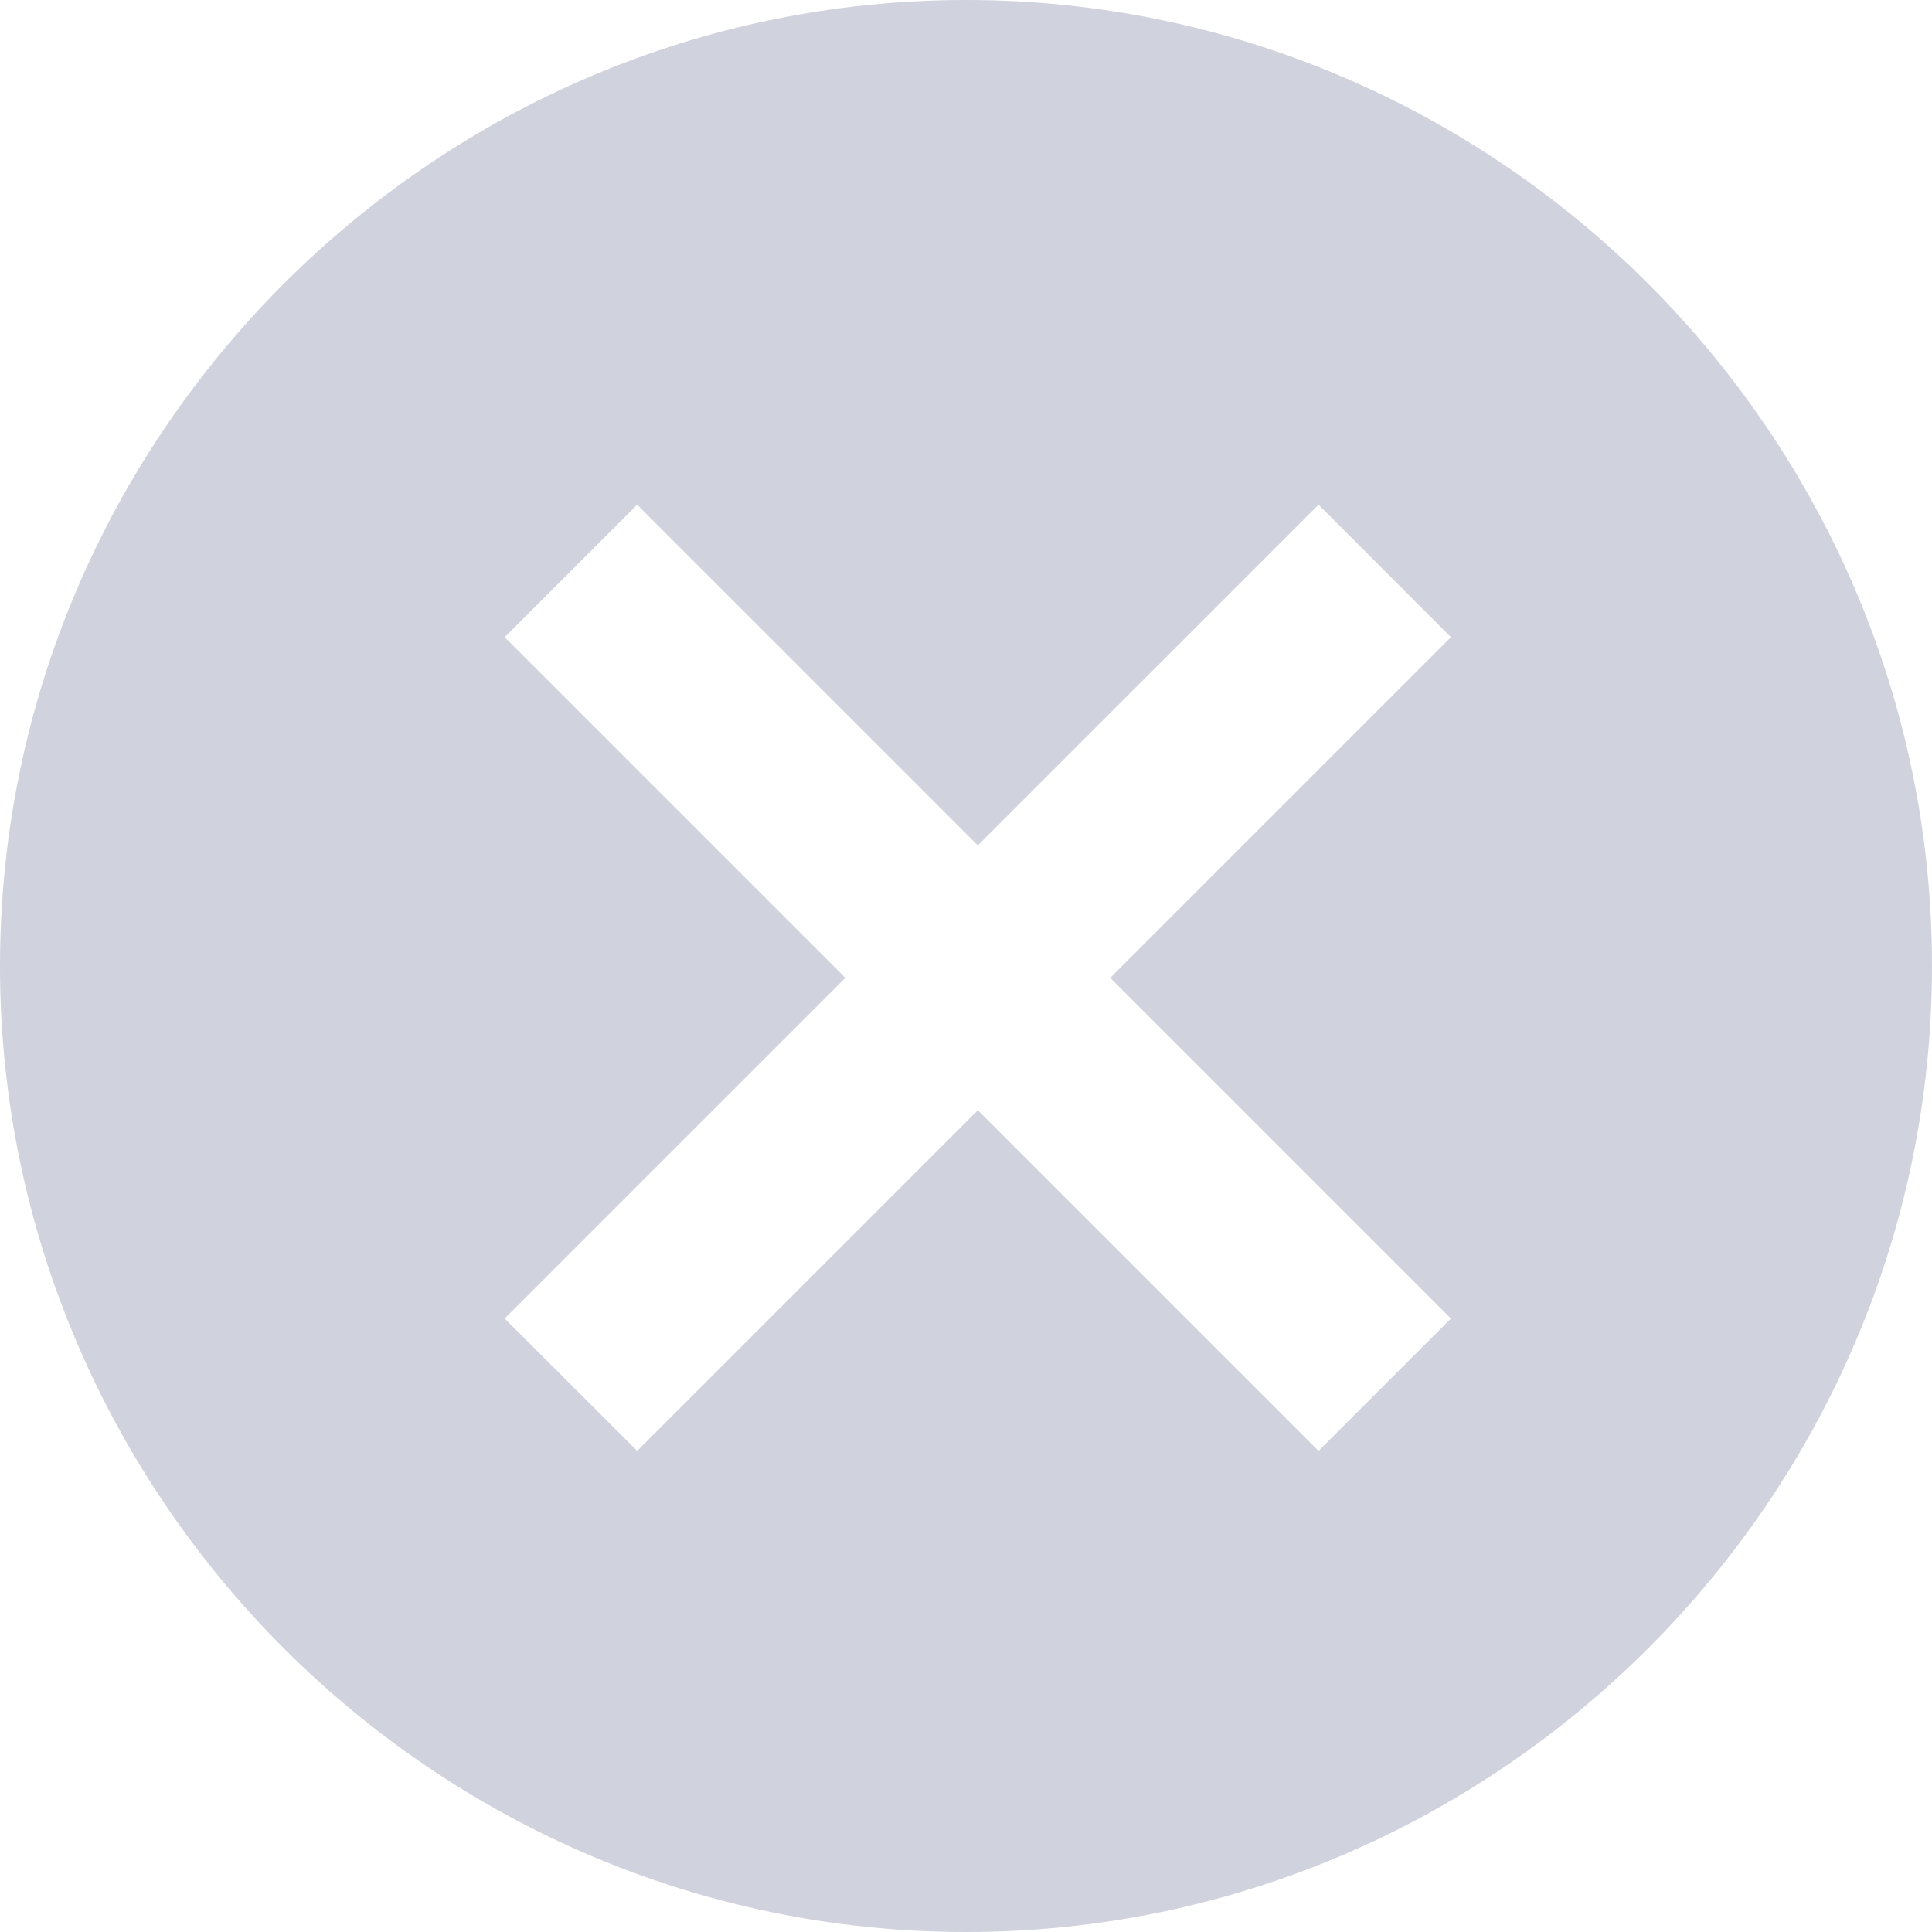<svg xmlns="http://www.w3.org/2000/svg" viewBox="0 0 15 15"><path fill="#B1B5C7" fill-rule="evenodd" d="M7.5 0C11.625 0 15 3.375 15 7.5S11.625 15 7.5 15 0 11.625 0 7.5 3.375 0 7.5 0zm2.737 3.918L7.592 6.563 4.947 3.918 3.918 4.947l2.645 2.645-2.645 2.645 1.029 1.028L7.592 8.62l2.645 2.645 1.028-1.028L8.62 7.592l2.645-2.645-1.028-1.029z" opacity=".599"/></svg>
